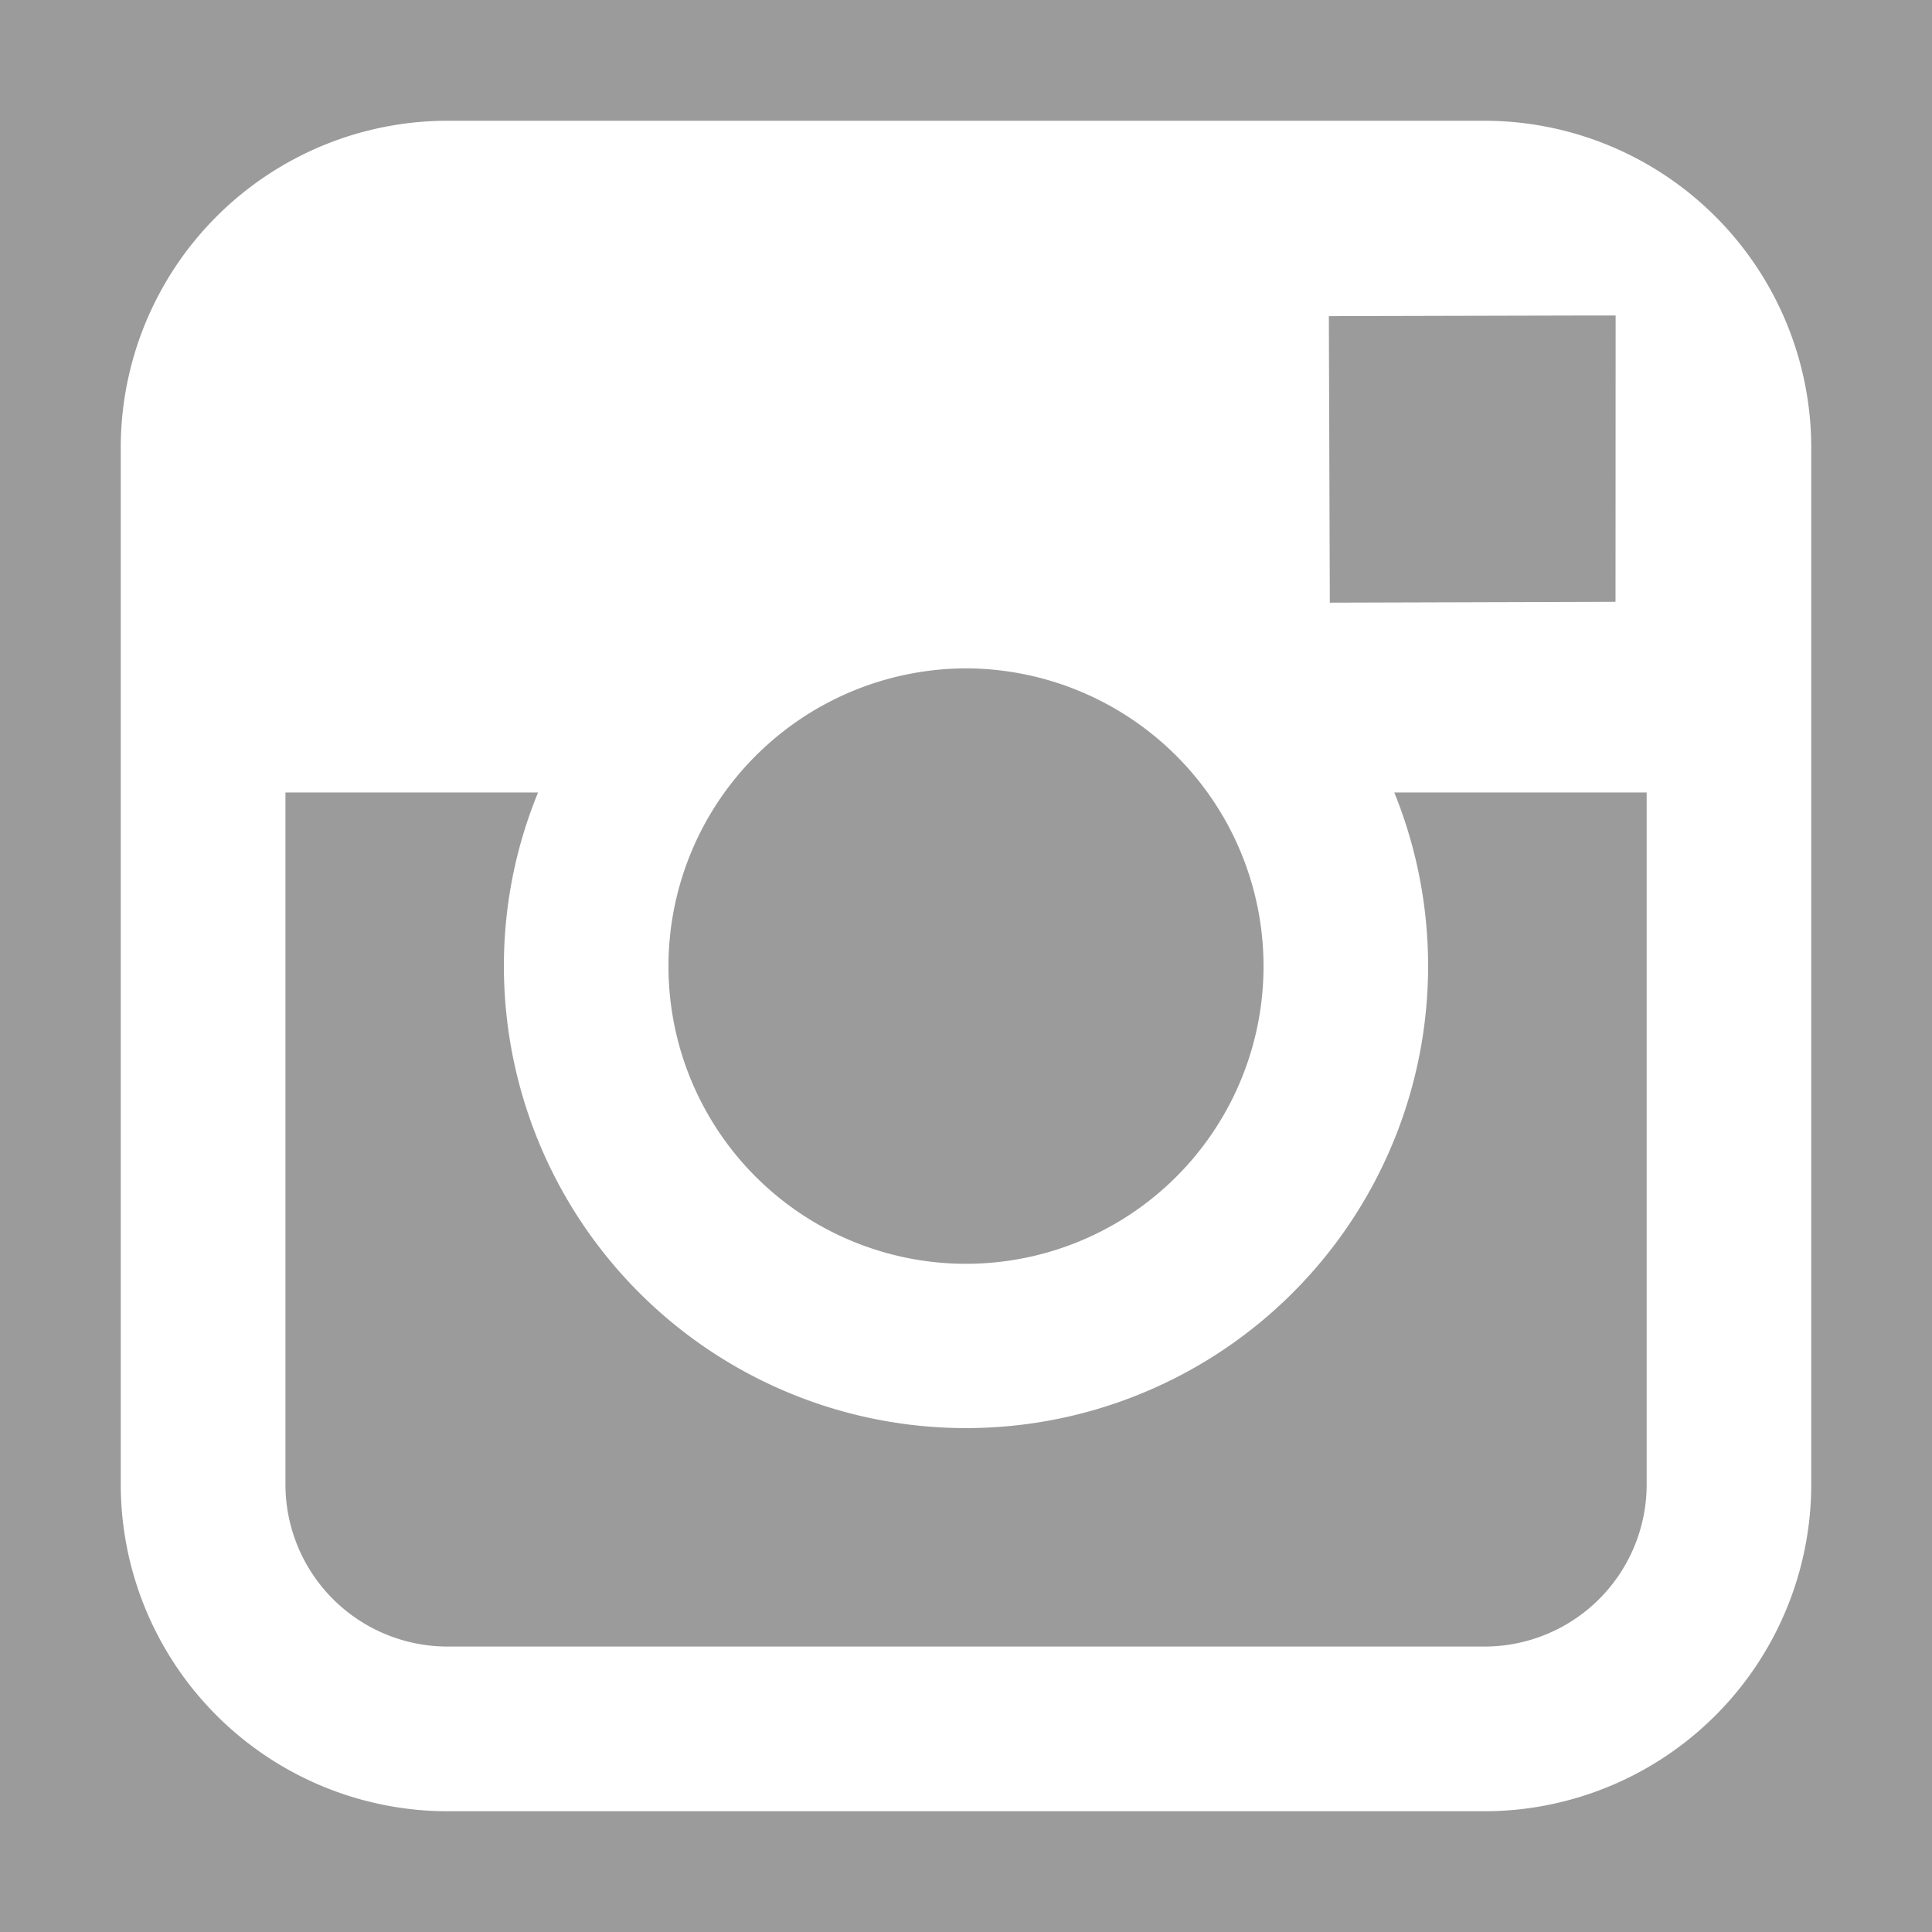 <svg id="_01-icons_social_instagram" data-name="01-icons/social/instagram" xmlns="http://www.w3.org/2000/svg" width="16" height="16" viewBox="0 0 16 16">
  <rect id="_01-icons_social_instagram_background" data-name="01-icons/social/instagram background" width="16" height="16" fill="#9b9b9b"/>
  <path id="Shape" d="M11.294,14H2.705A2.709,2.709,0,0,1,0,11.294V2.705A2.708,2.708,0,0,1,2.705,0h8.589A2.709,2.709,0,0,1,14,2.705v8.589A2.709,2.709,0,0,1,11.294,14ZM1.364,5.563v5.731a1.343,1.343,0,0,0,1.342,1.342h8.589a1.343,1.343,0,0,0,1.342-1.342V5.563h-2.09A3.827,3.827,0,1,1,3.173,7a3.78,3.78,0,0,1,.283-1.437ZM7,4.535A2.473,2.473,0,0,0,5,5.563a2.464,2.464,0,1,0,4,0A2.473,2.473,0,0,0,7,4.535Zm5.38-2.922-.31,0-2.065.005.008,2.373,2.366-.007Z" transform="translate(1 1)" fill="#fff"/>
</svg>
